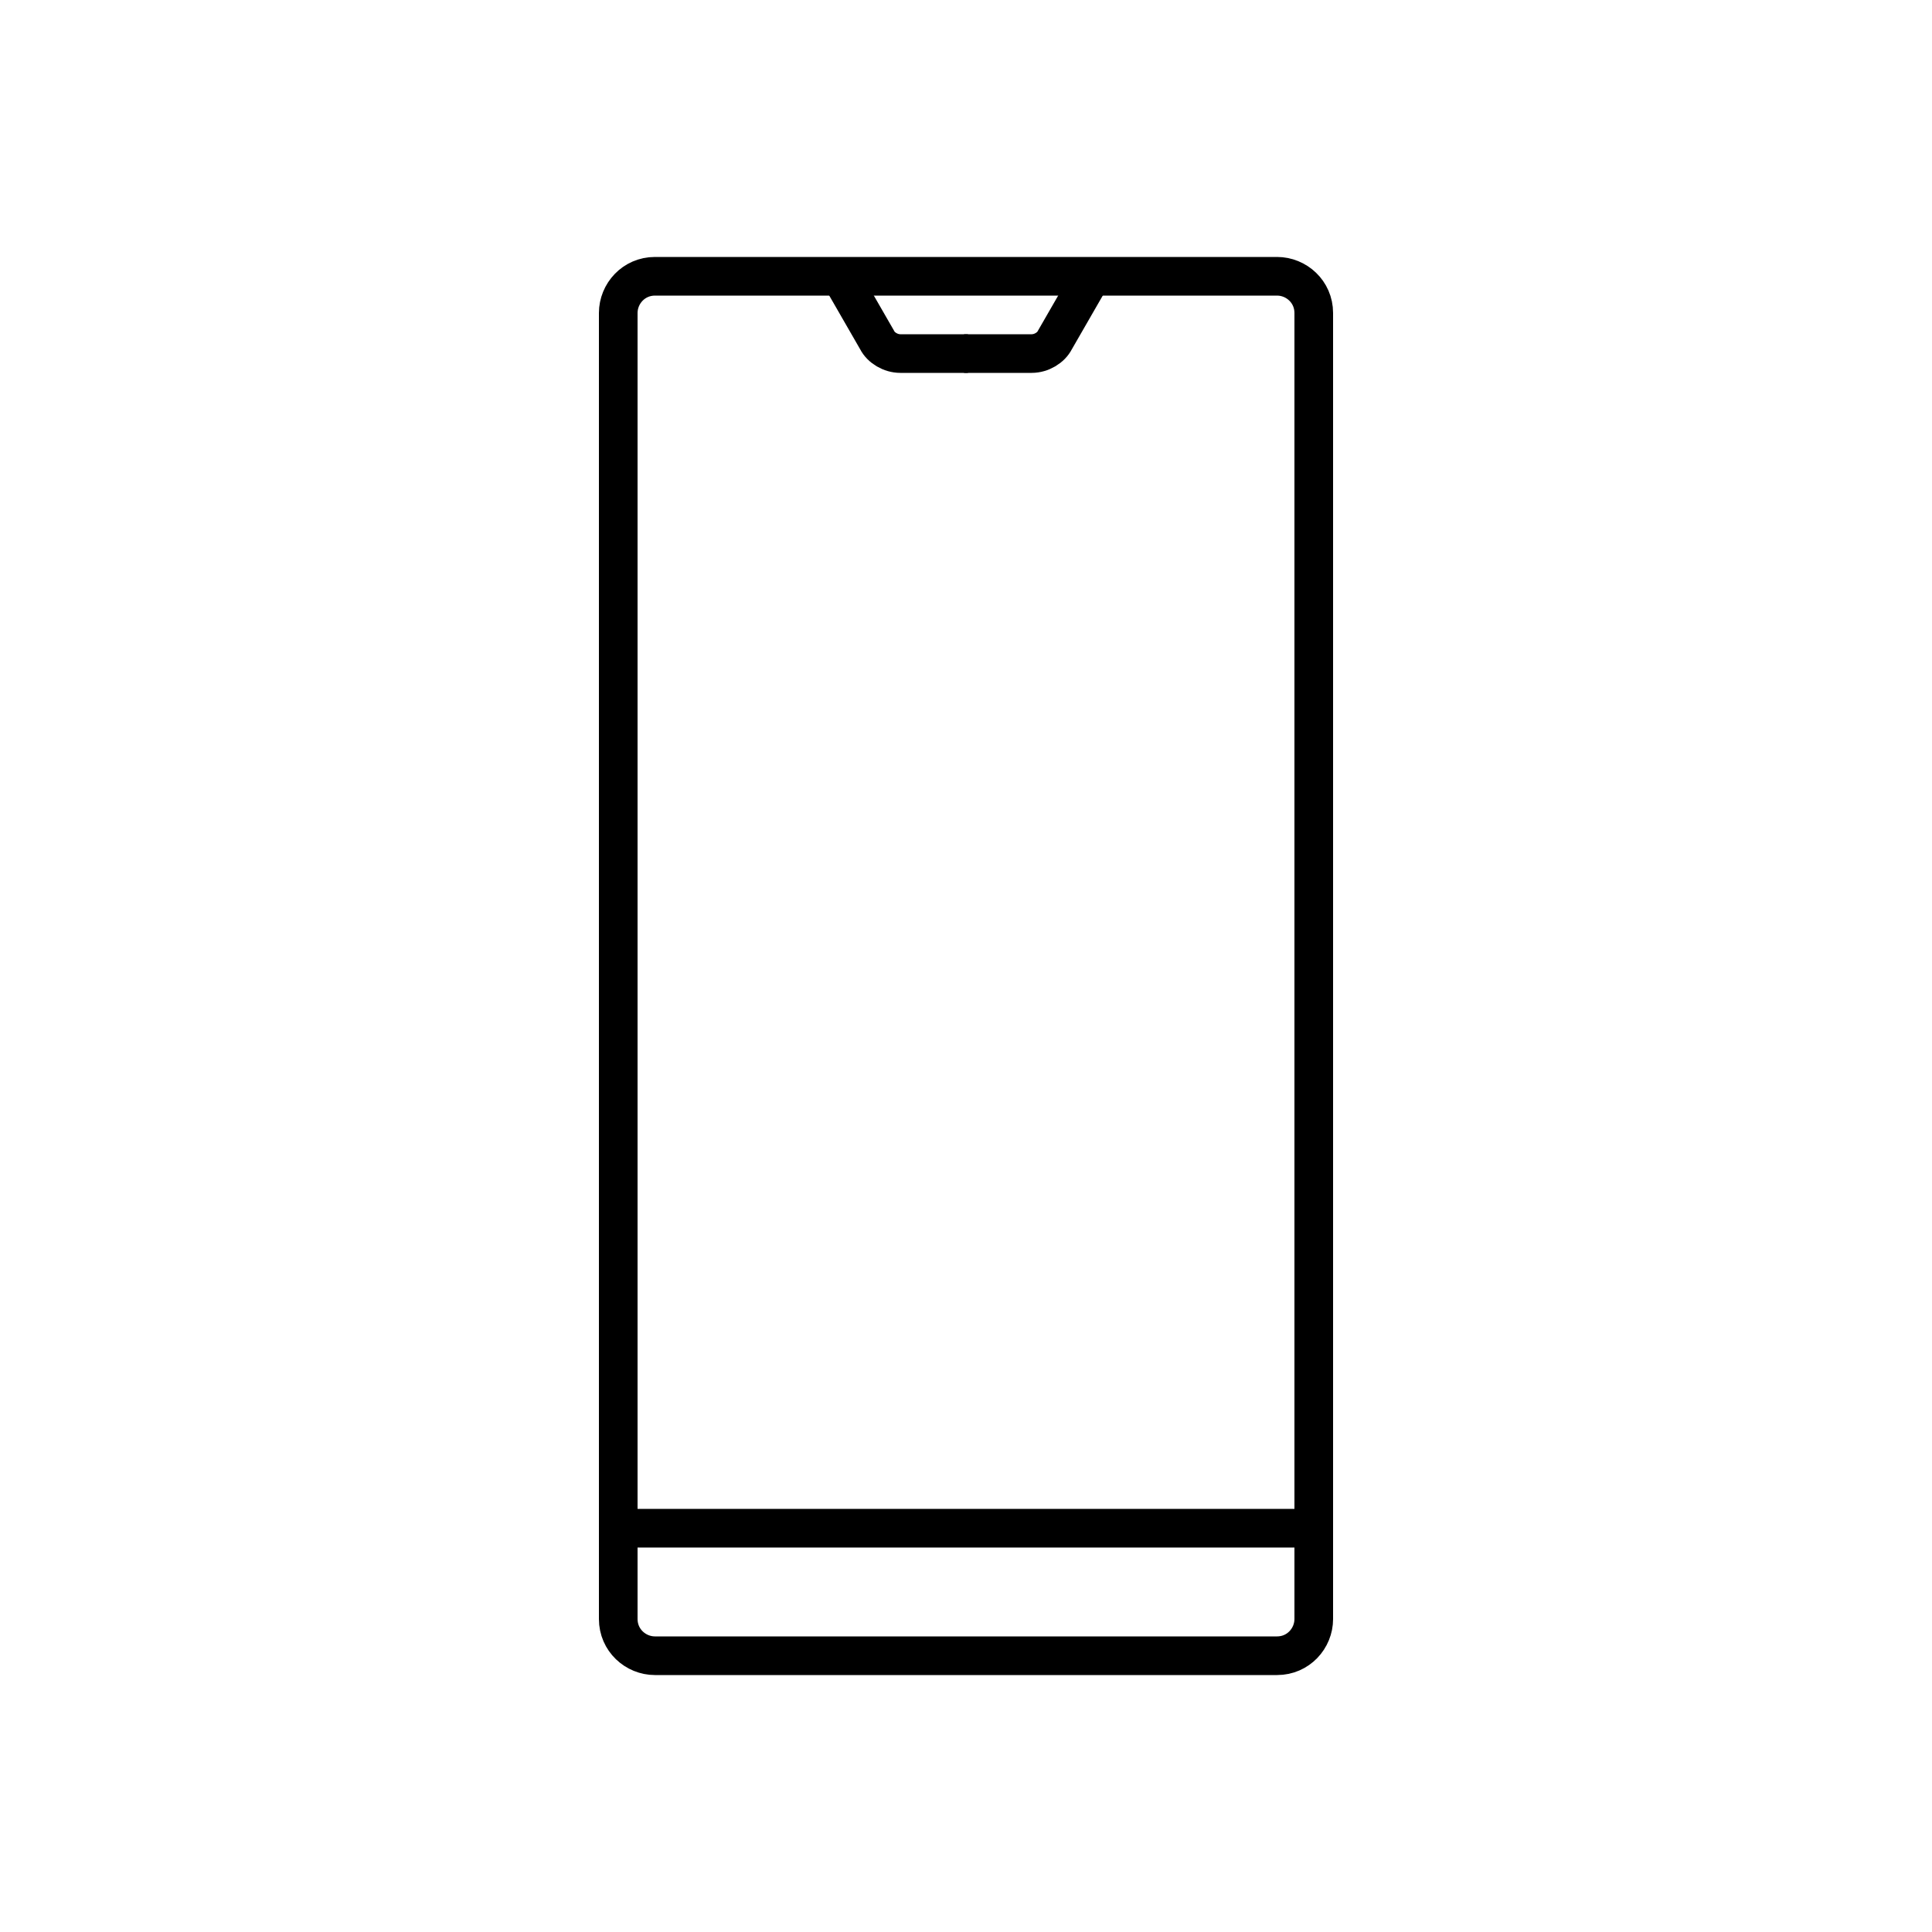 <?xml version="1.0" encoding="utf-8"?>
<!-- Generator: Adobe Illustrator 22.0.0, SVG Export Plug-In . SVG Version: 6.00 Build 0)  -->
<svg version="1.1" id="Layer_1" xmlns="http://www.w3.org/2000/svg" xmlns:xlink="http://www.w3.org/1999/xlink" x="0px" y="0px"
	 viewBox="0 0 100 100" style="enable-background:new 0 0 100 100;" xml:space="preserve">
<style type="text/css">
	.st0{fill:none;stroke:#000000;stroke-width:2;stroke-miterlimit:10;}
	.st1{fill:none;}
	.st2{fill:none;stroke:#000000;stroke-width:2;stroke-linecap:round;stroke-miterlimit:10;stroke-dasharray:7;}
	.st3{fill:none;stroke:#000000;stroke-width:2;stroke-linecap:round;stroke-miterlimit:10;}
	.st4{fill:none;stroke:#000000;stroke-width:2;stroke-linecap:round;stroke-linejoin:round;stroke-miterlimit:10;}
	.st5{fill:none;stroke:#000000;stroke-width:2;stroke-linecap:square;stroke-miterlimit:10;}
	.st6{fill:none;stroke:#000000;stroke-width:2;stroke-miterlimit:10;stroke-dasharray:5.364,5.364;}
</style>
<g>
	<path class="st0" d="M66.1,85.7H33.9c-1,0-1.9-0.8-1.9-1.9V16.2c0-1,0.8-1.9,1.9-1.9h32.2c1,0,1.9,0.8,1.9,1.9v67.6
		C68,84.8,67.2,85.7,66.1,85.7z"/>
	<line class="st0" x1="32" y1="79.1" x2="68" y2="79.1"/>
	<g>
		<path class="st0" d="M43.5,14.3l1.9,3.3c0.2,0.4,0.7,0.7,1.2,0.7h3.5"/>
		<path class="st0" d="M56.5,14.3l-1.9,3.3c-0.2,0.4-0.7,0.7-1.2,0.7h-3.5"/>
	</g>
</g>
</svg>

